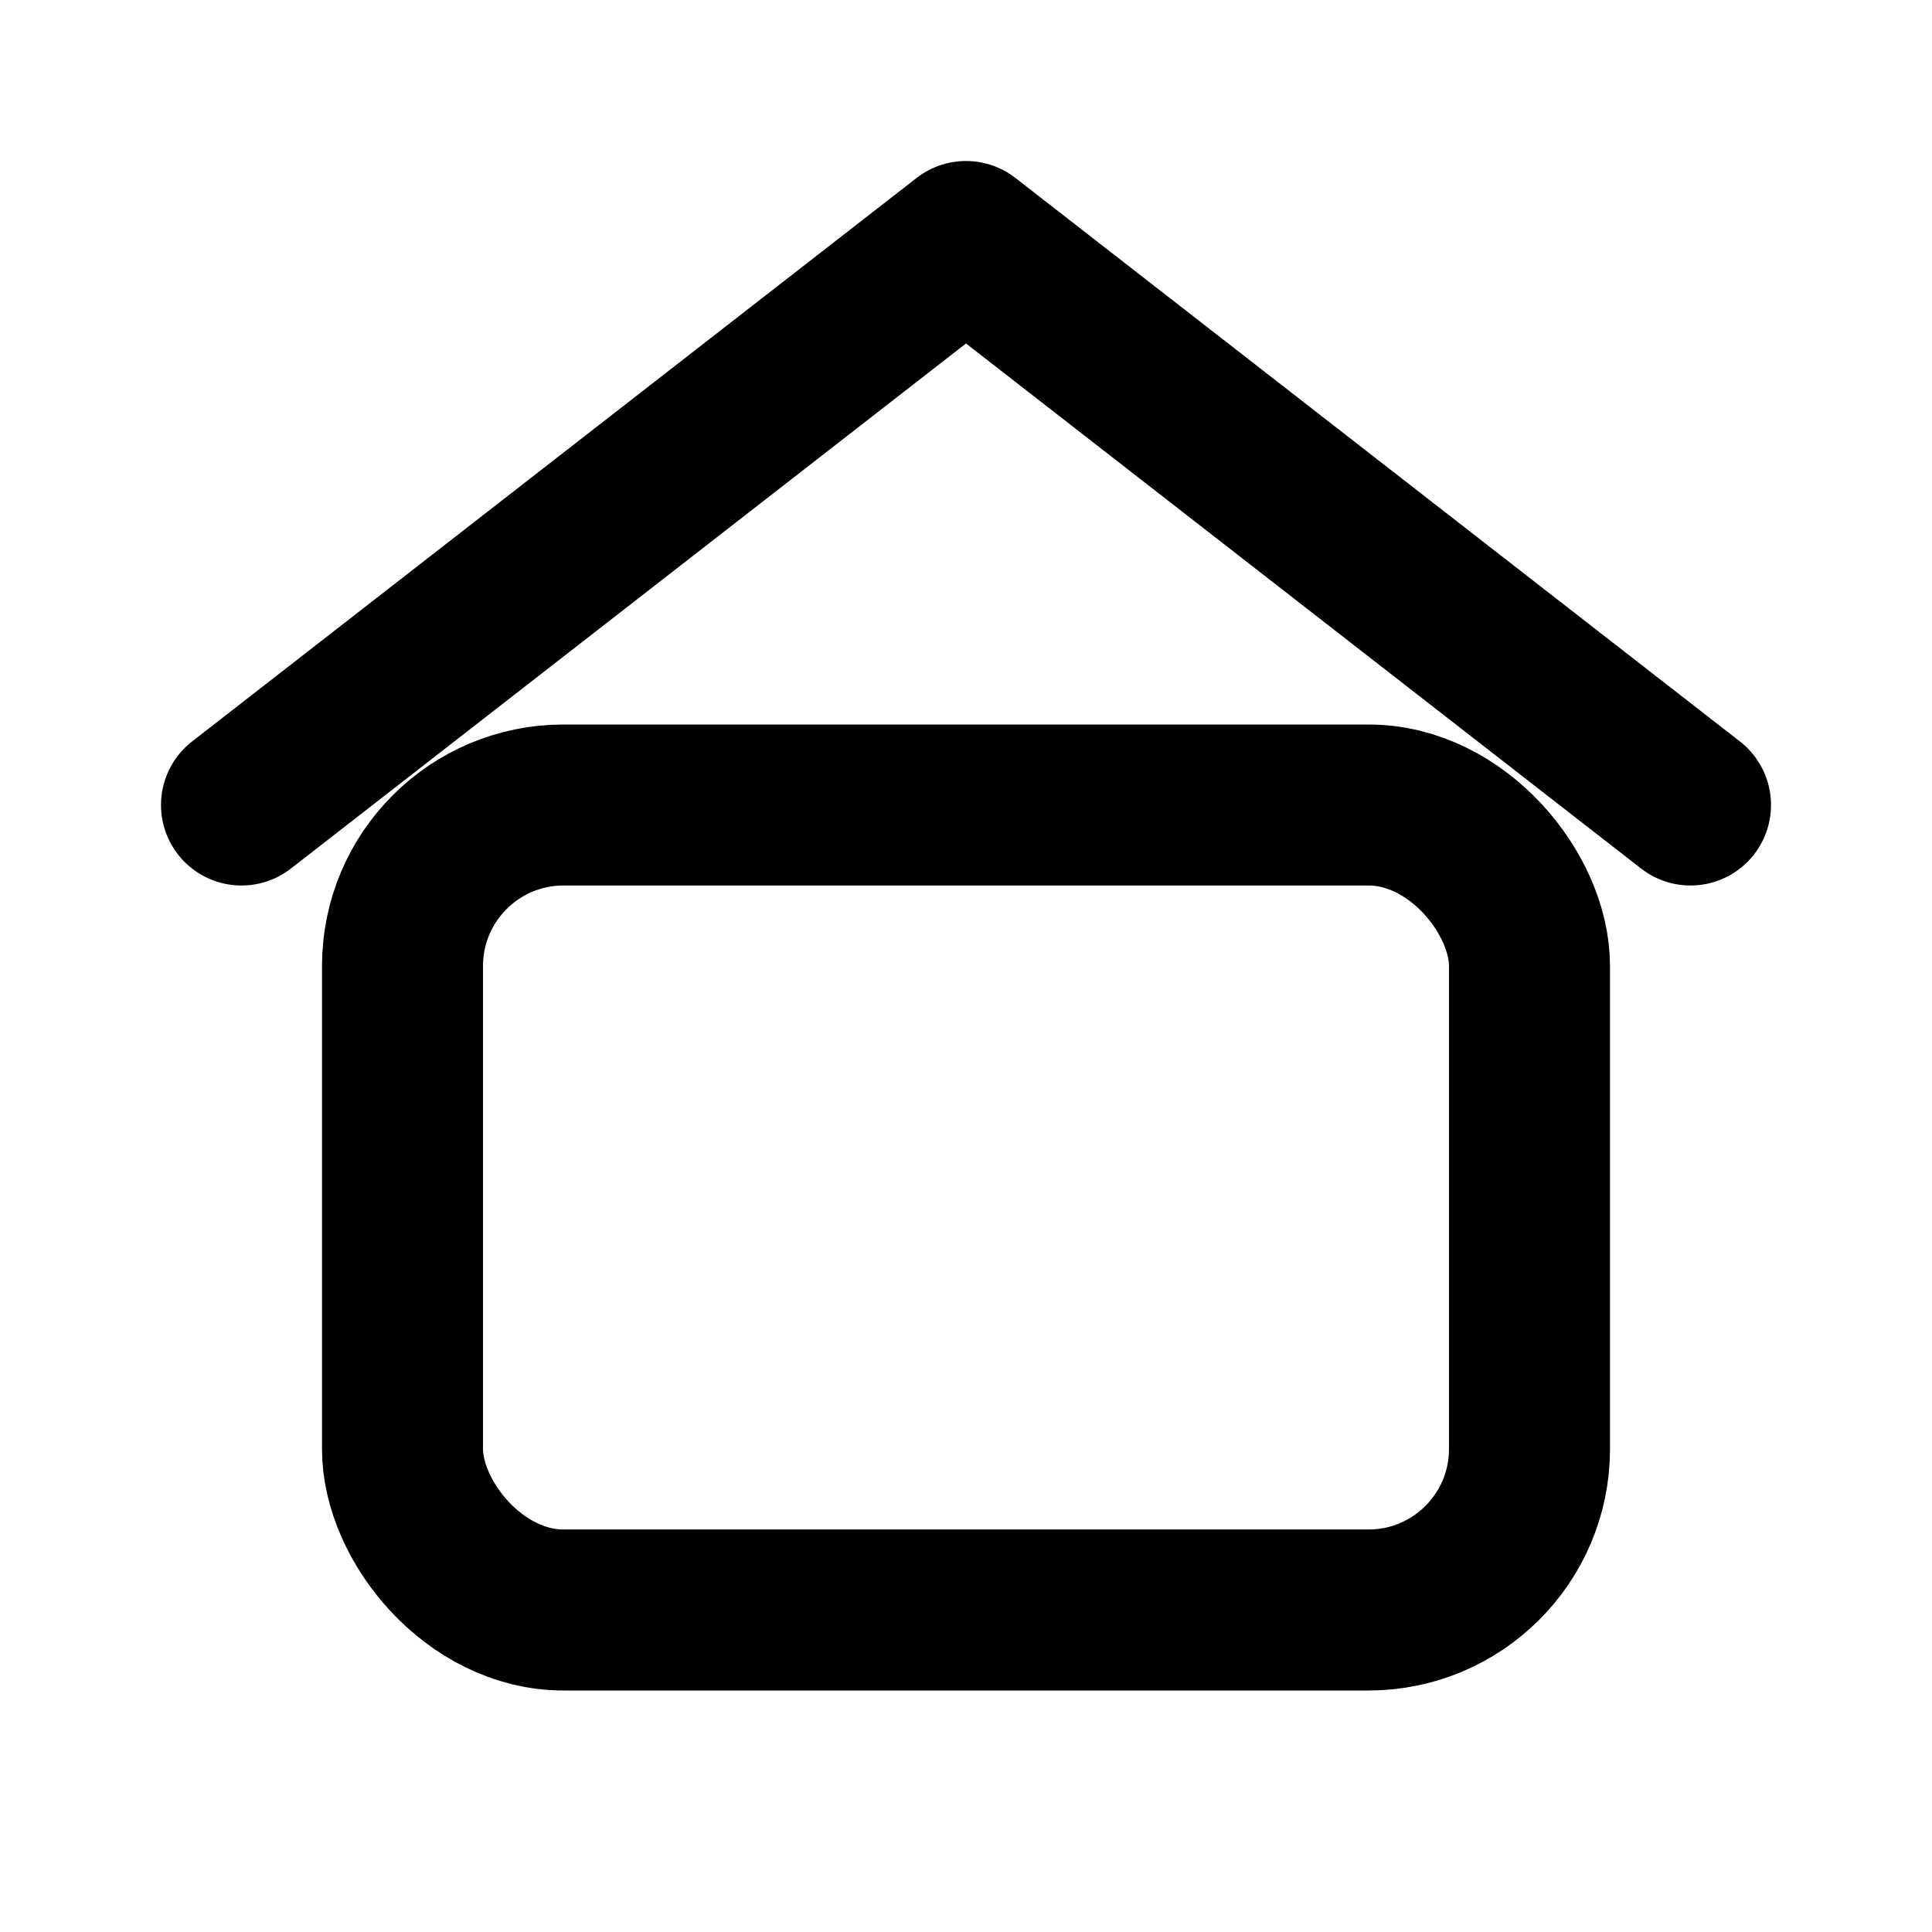 <svg xmlns="http://www.w3.org/2000/svg" width="24" height="24" viewBox="0 0 24 24" stroke="currentColor" stroke-width="2" fill="none" stroke-linecap="round" stroke-linejoin="round"><path d='M3 10 L12 3 L21 10'/><rect x='5' y='10' width='14' height='10' rx='2' ry='2'/></svg>